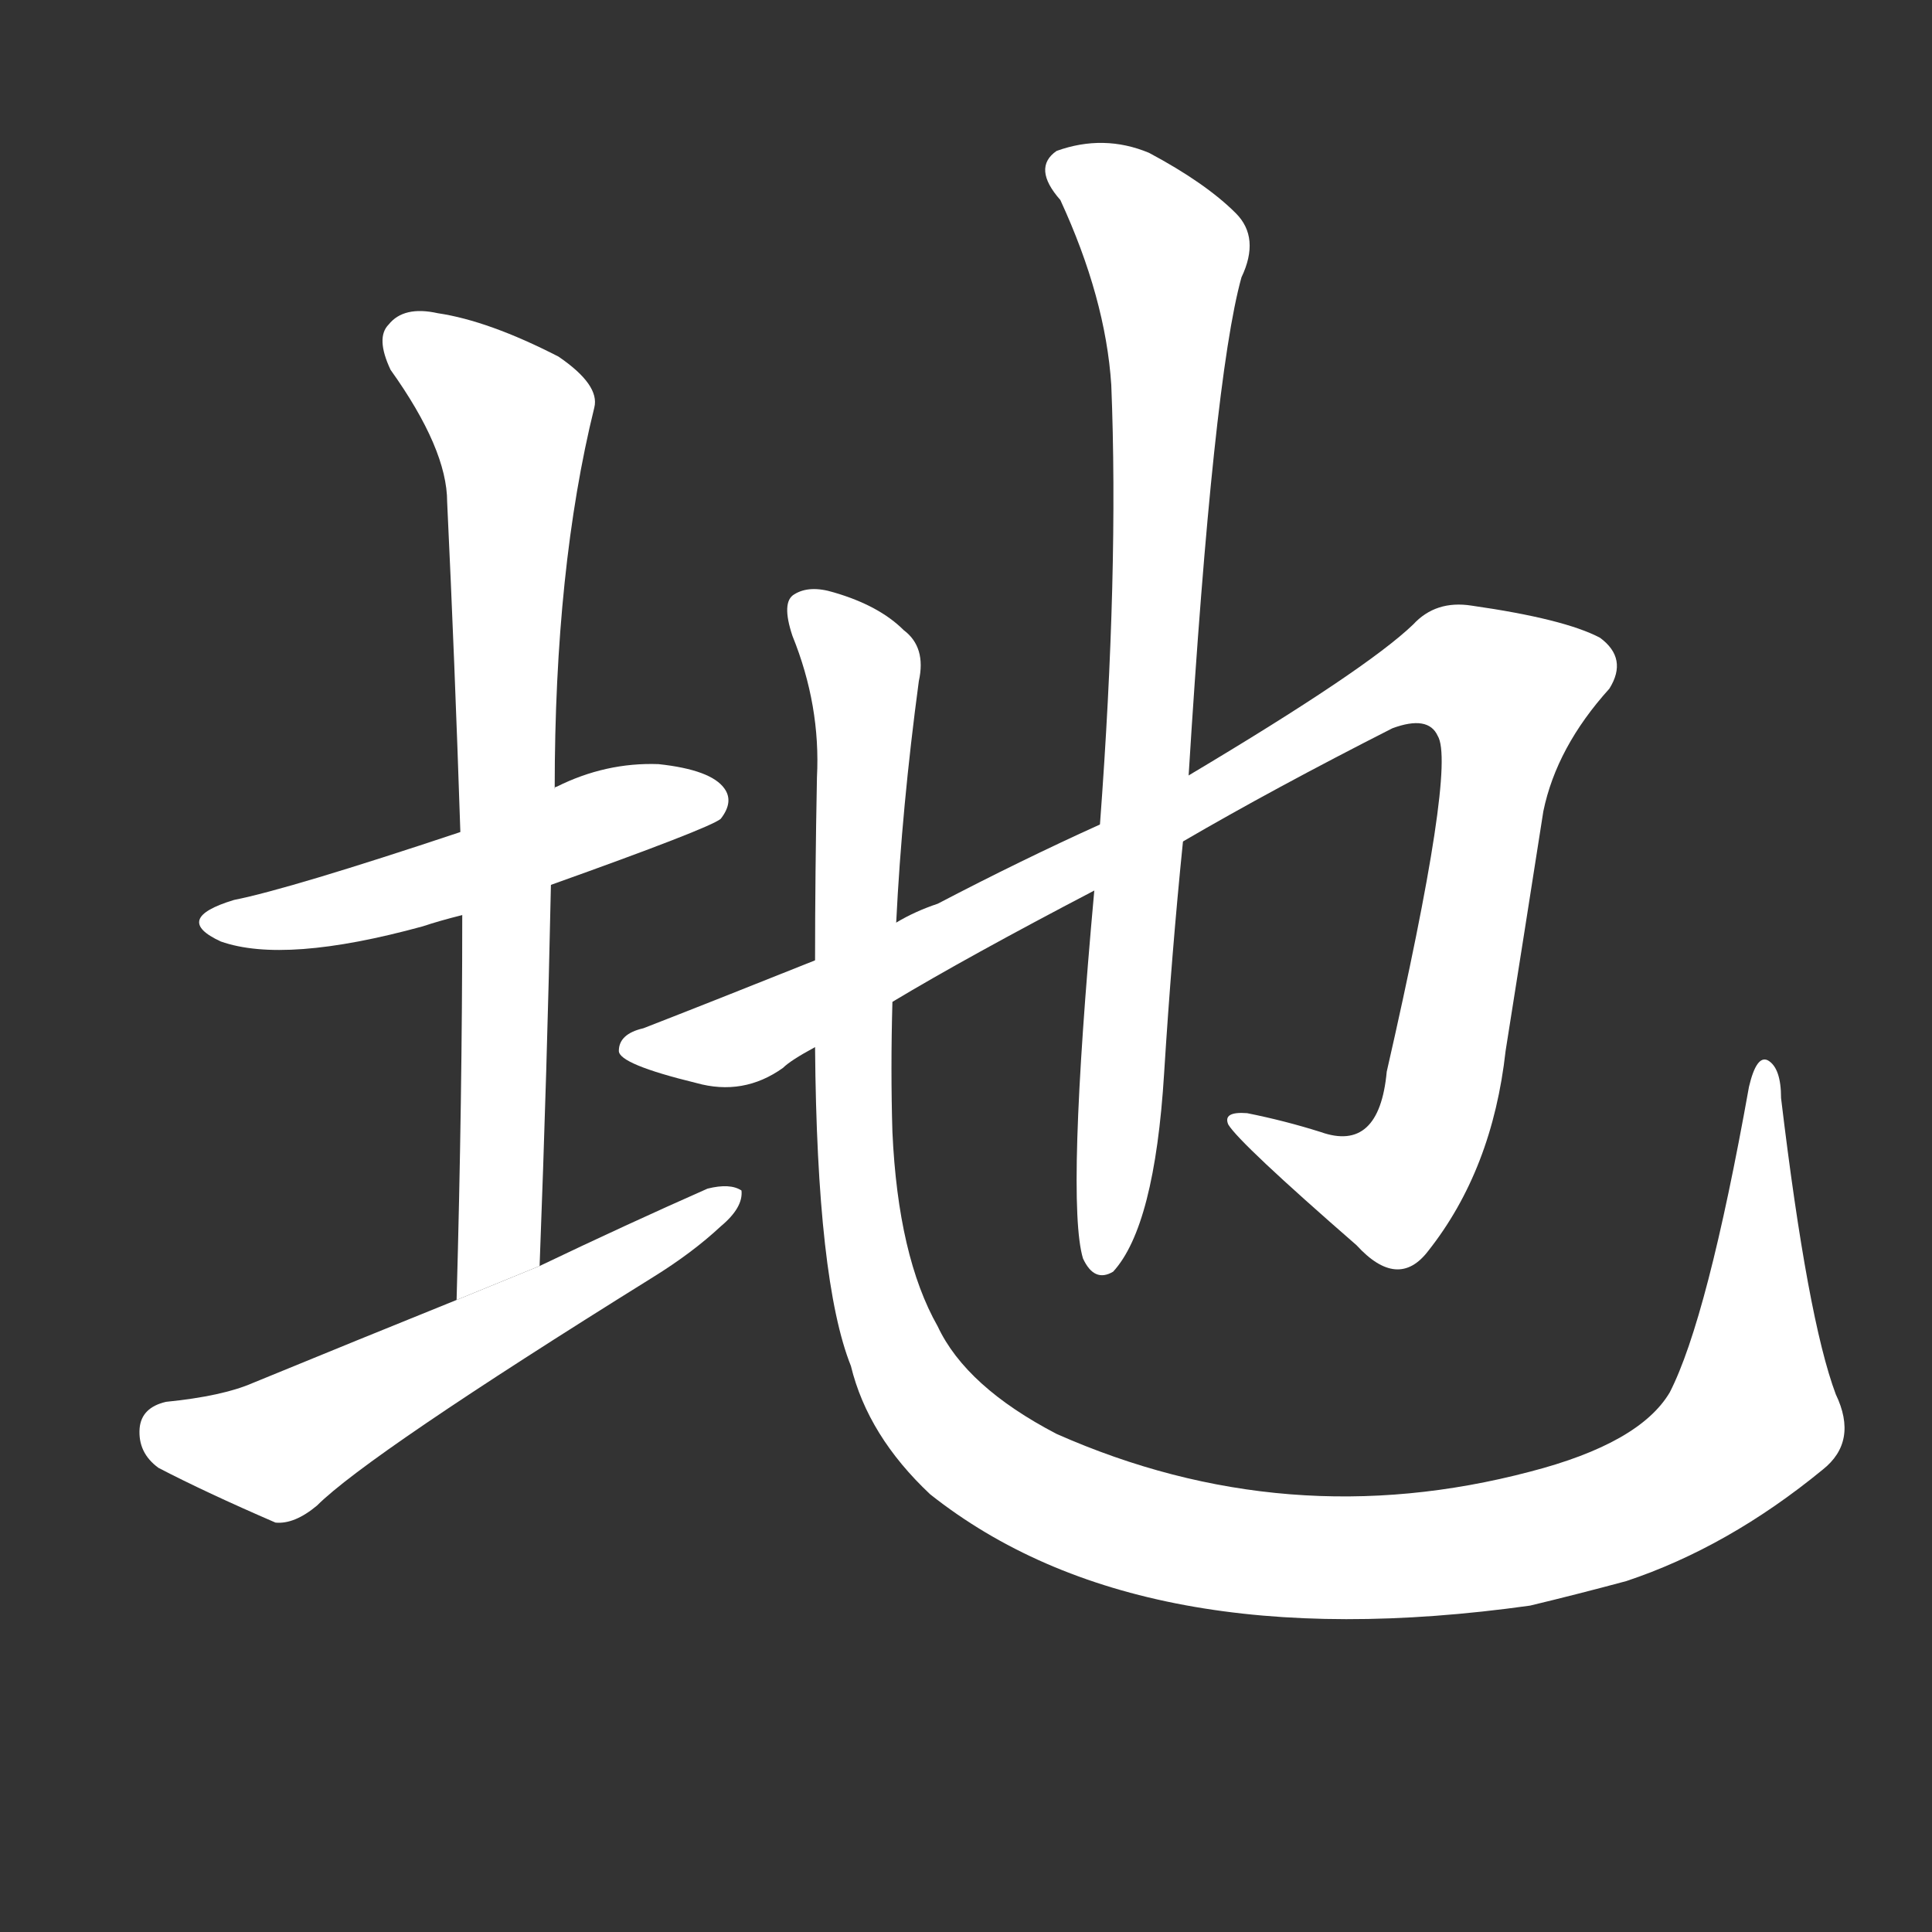 <!-- u5730_de_di4_earth_soil_ground_region -->
<!-- 5730 -->
<!-- 5730 -->
<!-- 5730 -->
<svg viewBox="0 0 1024 1024">
  <rect x="0" y="0" width="1024" height="1024" fill="#333333" stroke="none"/>
  <g transform="scale(1, -1) translate(0, -900)">
    <path fill="#FFFFFF" d="M 292 431 Q 376 461 382 466 Q 389 475 384 482 Q 377 492 349 495 Q 321 496 295 483 Q 294 483 294 482 L 244 459 Q 154 429 124 423 Q 91 413 117 401 Q 151 389 224 409 Q 233 412 245 415 L 292 431 Z"></path>
    <path fill="#FFFFFF" d="M 286 229 Q 290 334 292 431 L 294 482 Q 294 599 315 684 Q 318 696 296 711 Q 259 730 232 734 Q 214 738 206 728 Q 199 721 207 704 Q 237 662 237 634 Q 241 550 244 459 L 245 415 Q 245 318 242 211 L 286 229 Z"></path>
    <path fill="#FFFFFF" d="M 242 211 Q 190 190 134 167 Q 118 160 88 157 Q 75 154 74 143 Q 73 130 84 122 Q 109 109 146 93 Q 156 92 168 102 Q 195 129 346 223 Q 367 236 382 250 Q 394 260 393 269 Q 387 273 375 270 Q 332 251 286 229 L 242 211 Z"></path>
    <path fill="#FFFFFF" d="M 473 369 Q 513 393 580 428 L 627 454 Q 675 482 738 514 Q 757 521 762 510 Q 772 494 735 332 Q 731 289 700 300 Q 681 306 661 310 Q 648 311 651 304 Q 657 294 719 240 Q 741 216 757 237 Q 791 280 798 343 Q 808 406 818 470 Q 825 504 853 535 Q 863 551 848 562 Q 829 572 780 579 Q 761 582 749 569 Q 724 545 630 489 L 583 463 Q 541 444 497 421 Q 485 417 475 411 L 432 391 Q 377 369 341 355 Q 328 352 328 343 Q 328 336 369 326 Q 394 319 415 334 Q 419 338 432 345 L 473 369 Z"></path>
    <path fill="#FFFFFF" d="M 580 428 Q 565 263 574 233 Q 580 220 590 226 Q 612 250 617 331 Q 621 395 627 454 L 630 489 Q 643 699 658 753 Q 668 774 655 787 Q 639 803 609 819 Q 585 829 560 820 Q 547 811 562 794 Q 586 742 589 696 Q 593 597 583 463 L 580 428 Z"></path>
    <path fill="#FFFFFF" d="M 973 161 Q 958 201 944 318 Q 944 334 937 338 Q 931 341 927 324 Q 905 201 885 162 Q 869 135 811 120 Q 682 86 560 140 Q 512 165 497 197 Q 476 234 473 300 Q 472 333 473 369 L 475 411 Q 478 472 487 539 Q 491 557 479 566 Q 466 579 442 586 Q 429 590 421 585 Q 414 581 420 563 Q 435 526 433 488 Q 432 436 432 391 L 432 345 Q 433 221 451 176 Q 460 139 493 108 Q 604 20 811 49 Q 836 55 862 62 Q 916 80 966 121 Q 985 136 973 161 Z"></path>
  </g>
</svg>
